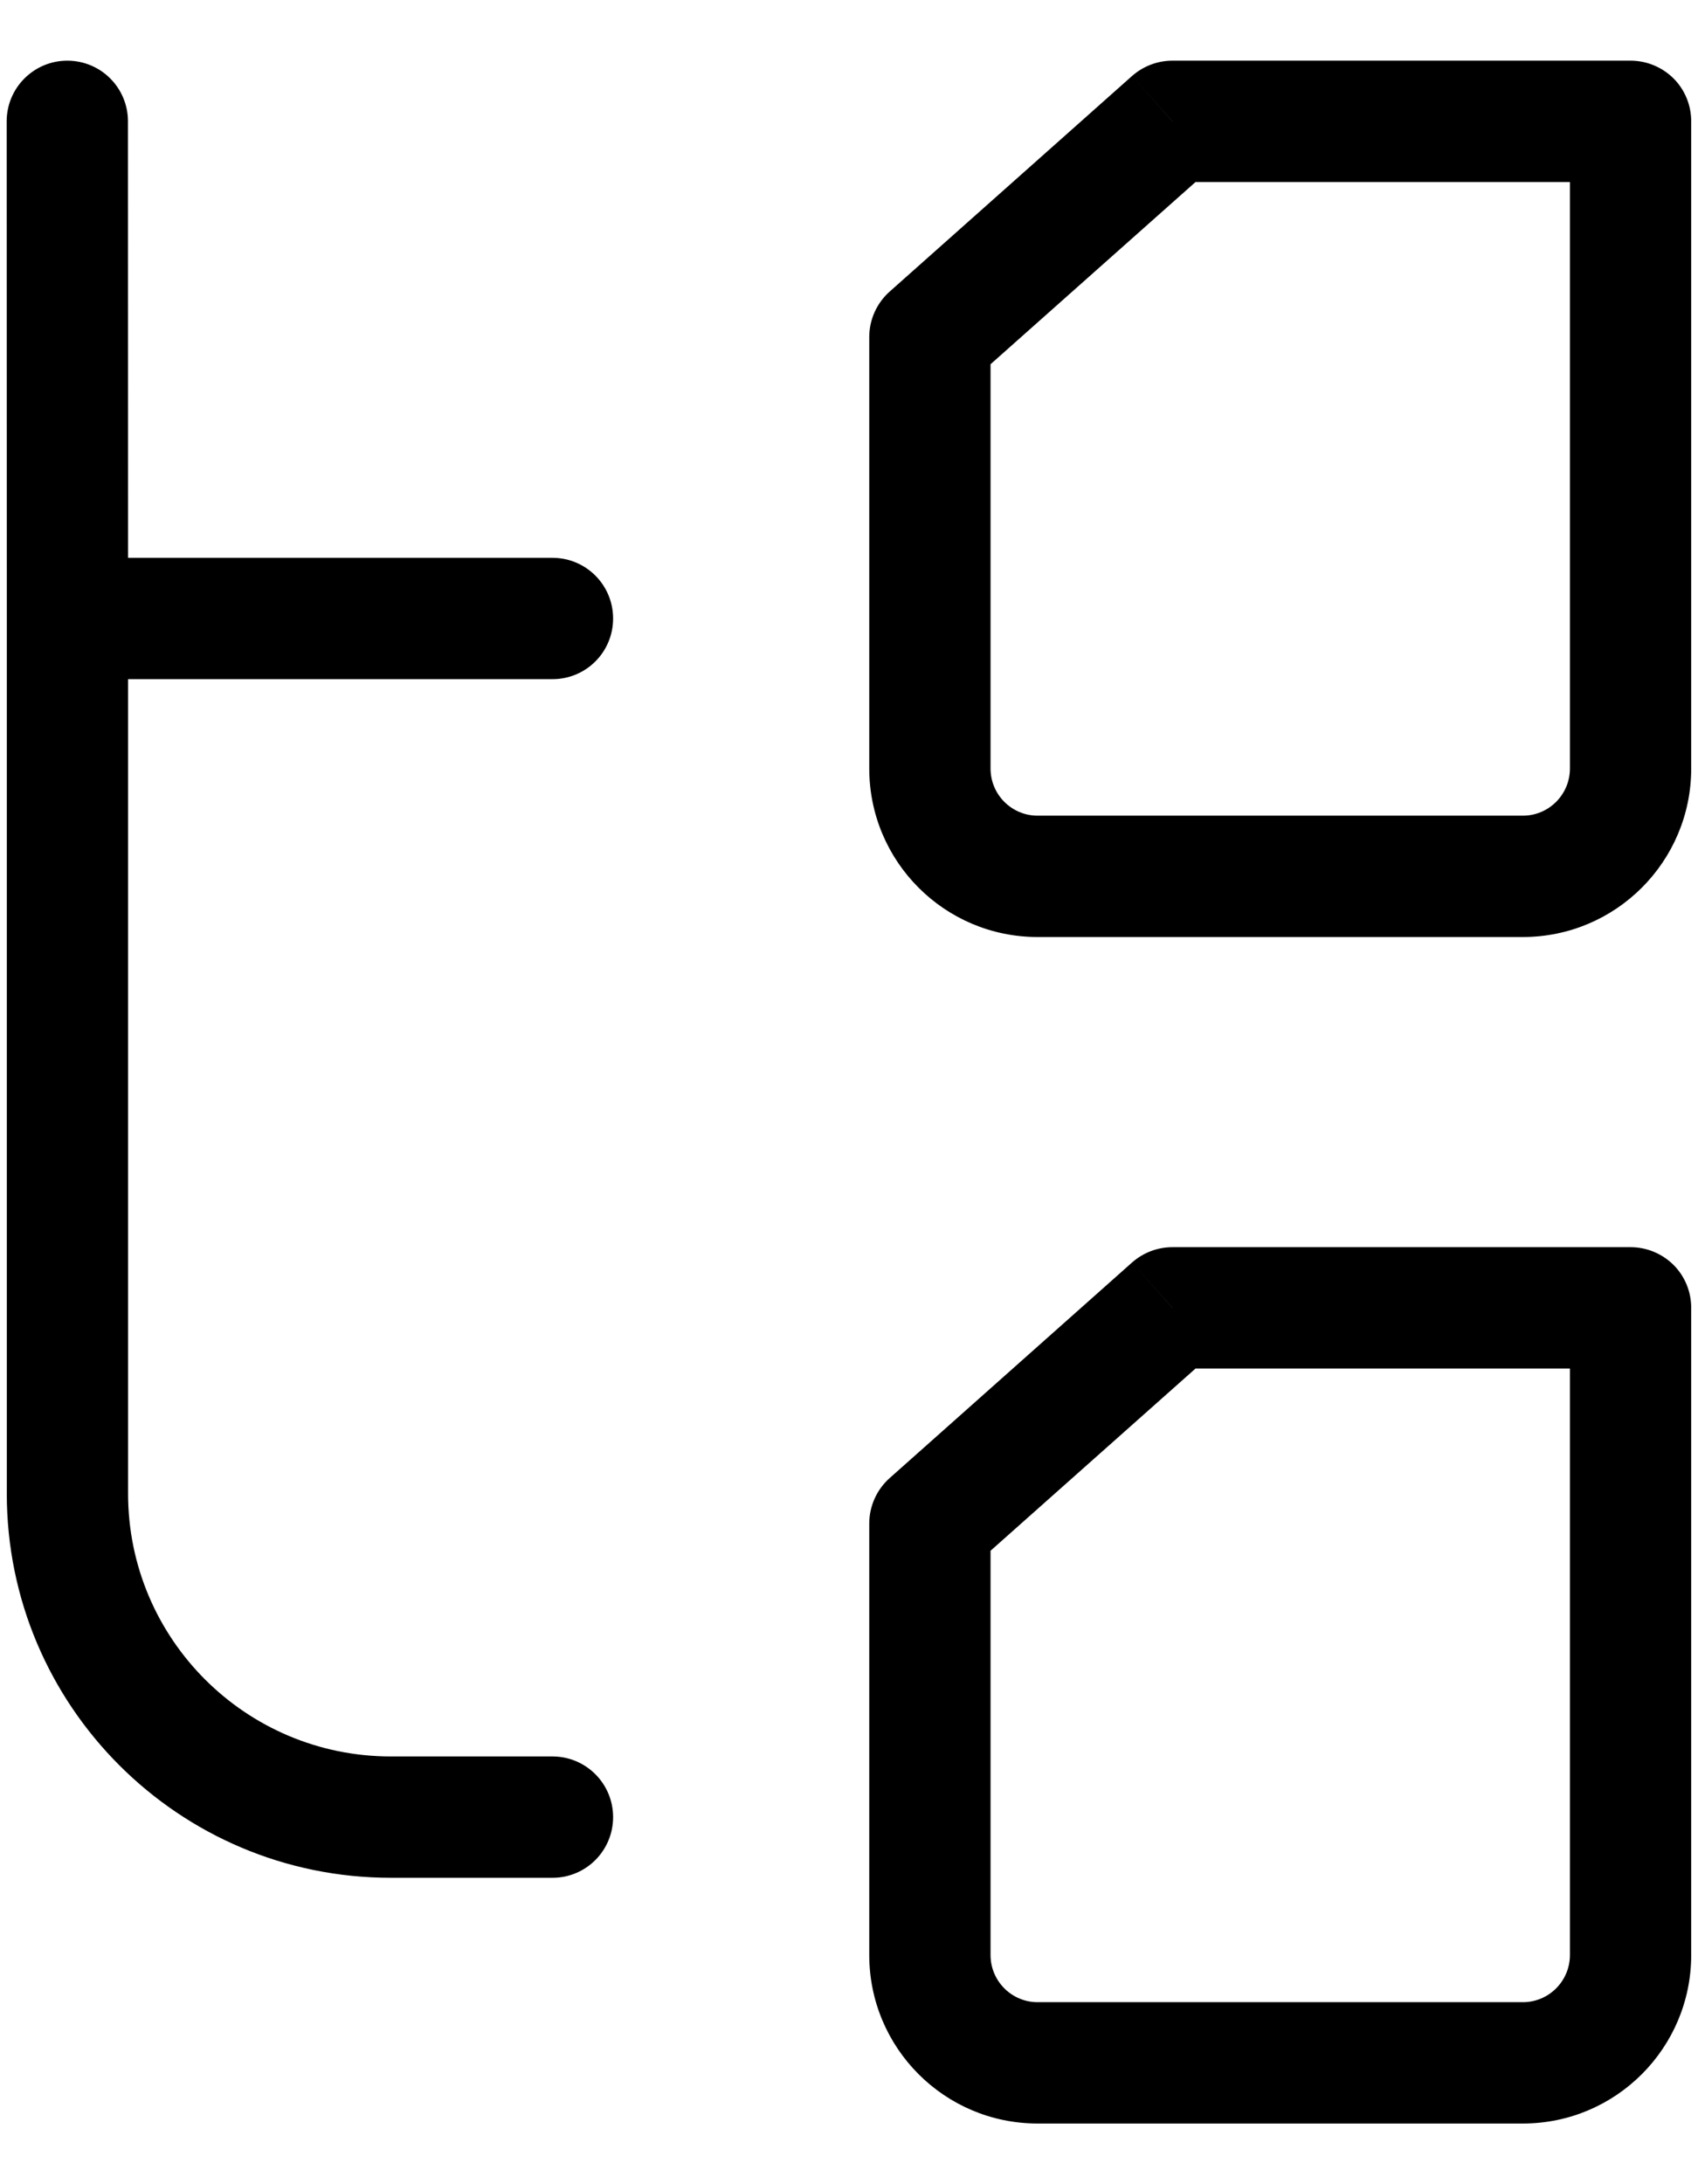 <svg width="14" height="18" viewBox="0 0 14 18" xmlns="http://www.w3.org/2000/svg">
<path d="M4.555 15.475C4.832 15.475 5.055 15.251 5.055 14.975C5.055 14.699 4.832 14.475 4.555 14.475V15.475ZM0.556 12.309L0.056 12.309L0.556 12.309ZM1.055 1C1.055 0.724 0.832 0.5 0.555 0.5C0.279 0.5 0.055 0.724 0.055 1L1.055 1ZM4.555 5.597C4.832 5.597 5.055 5.374 5.055 5.097C5.055 4.821 4.832 4.597 4.555 4.597V5.597ZM12.556 7.222L12.556 6.722L12.556 6.722L12.556 7.222ZM8.555 7.222L8.555 7.722L8.555 7.722L8.555 7.222ZM13.444 1L13.944 1C13.944 0.867 13.892 0.74 13.798 0.646C13.704 0.553 13.577 0.5 13.444 0.5V1ZM13.444 6.333L13.944 6.333L13.944 6.333L13.444 6.333ZM7.667 6.333L7.167 6.333L7.167 6.333L7.667 6.333ZM7.667 2.778L7.334 2.404C7.228 2.499 7.167 2.635 7.167 2.778L7.667 2.778ZM9.667 1V0.5C9.544 0.5 9.426 0.545 9.334 0.626L9.667 1ZM12.556 17L12.556 16.5L12.556 16.5L12.556 17ZM8.555 17L8.555 17.5L8.555 17.5L8.555 17ZM13.444 10.778L13.944 10.778C13.944 10.645 13.892 10.518 13.798 10.424C13.704 10.331 13.577 10.278 13.444 10.278V10.778ZM13.444 16.111L13.944 16.111L13.944 16.111L13.444 16.111ZM7.667 16.111L7.167 16.111L7.167 16.111L7.667 16.111ZM7.667 12.556L7.334 12.182C7.228 12.277 7.167 12.413 7.167 12.556L7.667 12.556ZM9.667 10.778V10.278C9.544 10.278 9.426 10.323 9.334 10.404L9.667 10.778ZM4.555 14.475H3.223V15.475H4.555V14.475ZM1.056 12.309L1.056 5.097L0.056 5.097L0.056 12.309L1.056 12.309ZM1.056 5.097L1.055 1L0.055 1L0.056 5.097L1.056 5.097ZM4.555 4.597H0.556V5.597H4.555V4.597ZM3.223 14.475C2.026 14.475 1.056 13.505 1.056 12.309L0.056 12.309C0.056 14.057 1.474 15.475 3.223 15.475V14.475ZM12.556 6.722L8.555 6.722L8.555 7.722L12.556 7.722L12.556 6.722ZM12.944 1L12.944 6.333L13.944 6.333L13.944 1L12.944 1ZM12.556 7.722C13.322 7.722 13.944 7.1 13.944 6.333L12.944 6.333C12.944 6.548 12.77 6.722 12.556 6.722L12.556 7.722ZM7.167 6.333C7.167 7.1 7.788 7.722 8.555 7.722L8.555 6.722C8.341 6.722 8.167 6.548 8.167 6.333L7.167 6.333ZM8.167 6.333L8.167 2.778L7.167 2.778L7.167 6.333L8.167 6.333ZM9.667 1.5H13.444V0.5H9.667V1.5ZM9.334 0.626L7.334 2.404L7.999 3.151L9.999 1.374L9.334 0.626ZM12.556 16.5L8.555 16.5L8.555 17.5L12.556 17.5L12.556 16.5ZM12.944 10.778L12.944 16.111L13.944 16.111L13.944 10.778L12.944 10.778ZM12.556 17.5C13.322 17.5 13.944 16.878 13.944 16.111L12.944 16.111C12.944 16.326 12.77 16.5 12.556 16.5L12.556 17.5ZM7.167 16.111C7.167 16.878 7.788 17.5 8.555 17.5L8.555 16.5C8.341 16.5 8.167 16.326 8.167 16.111L7.167 16.111ZM8.167 16.111L8.167 12.556L7.167 12.556L7.167 16.111L8.167 16.111ZM9.667 11.278H13.444V10.278H9.667V11.278ZM9.334 10.404L7.334 12.182L7.999 12.929L9.999 11.152L9.334 10.404Z"/>
</svg>
